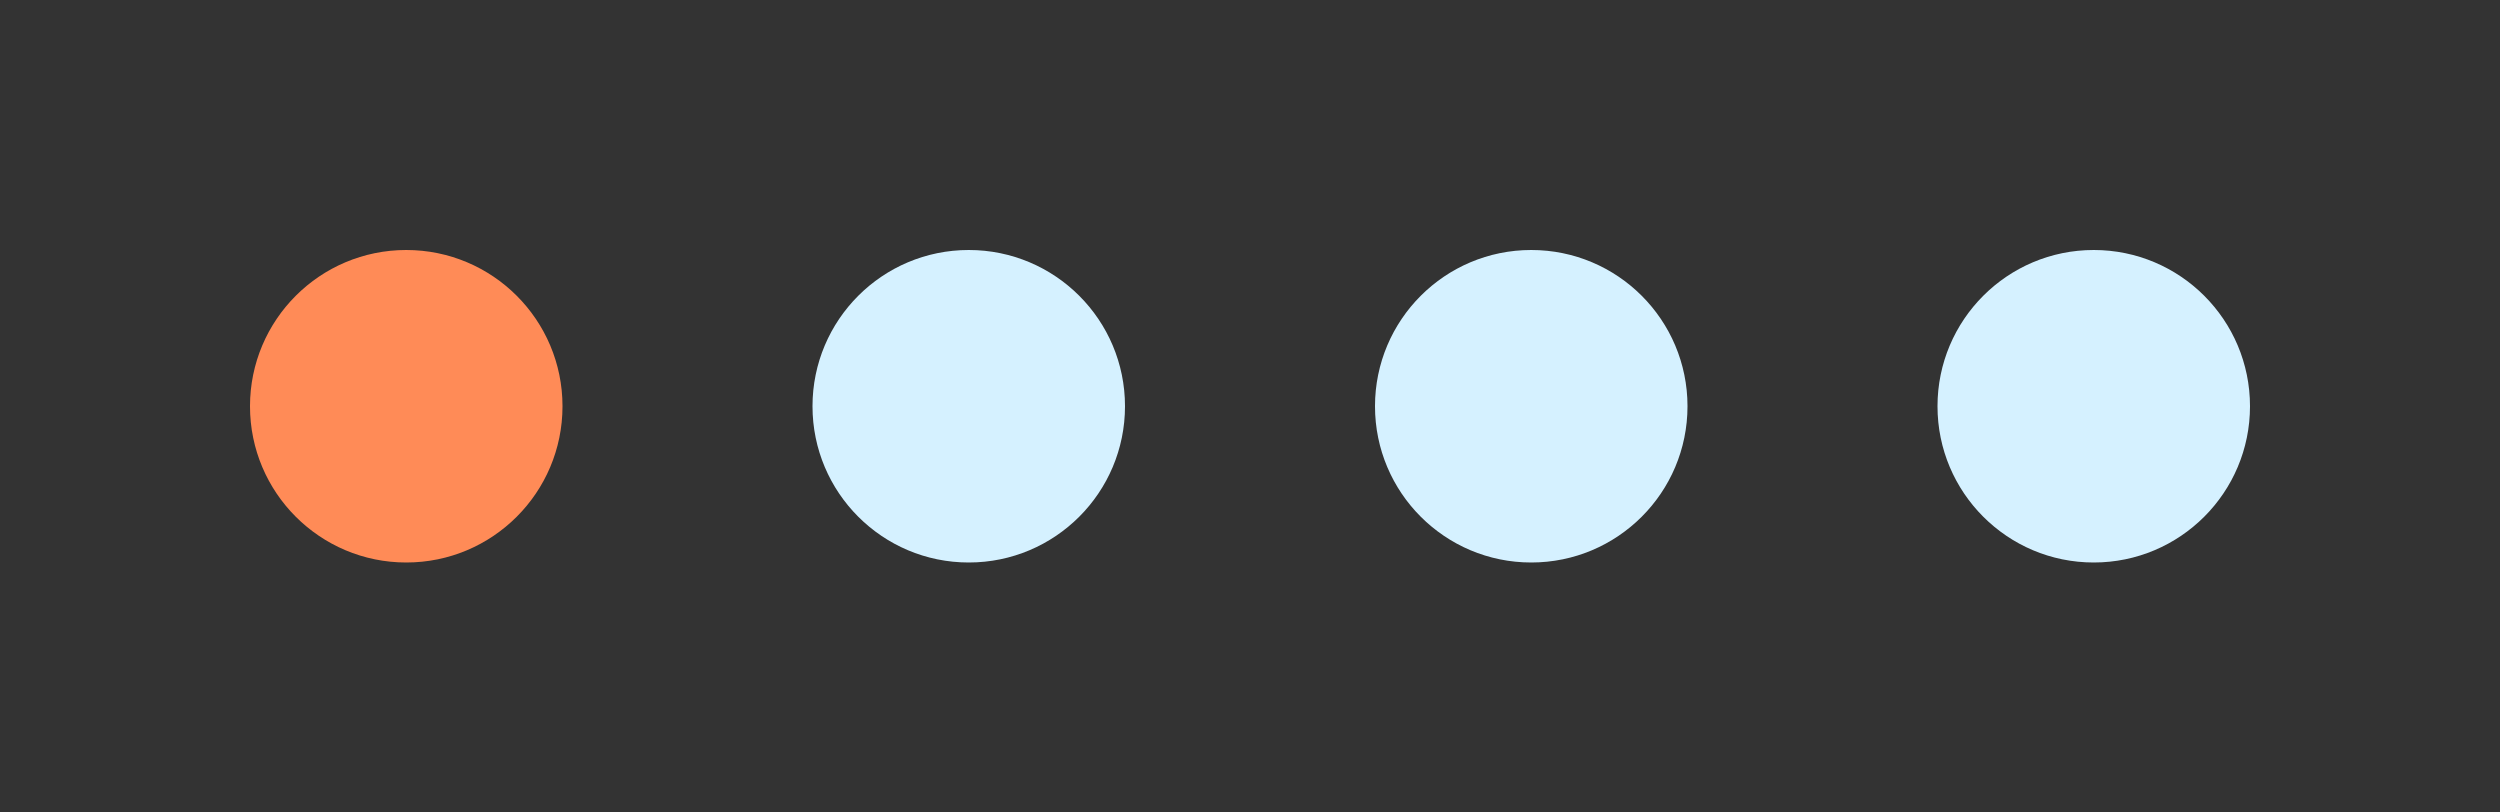 <svg width="80" height="26" viewBox="0 0 80 26" fill="none" xmlns="http://www.w3.org/2000/svg">
<rect x="0" y="0" width="80" height="26" fill="#333333" stroke="none"/>
<circle cx="13" cy="13" r="5" fill="#FF8B57"/>
<circle cx="31" cy="13" r="5" fill="#D5F1FF"/>
<circle cx="49" cy="13" r="5" fill="#D5F1FF"/>
<circle cx="67" cy="13" r="5" fill="#D5F1FF"/>
</svg>
